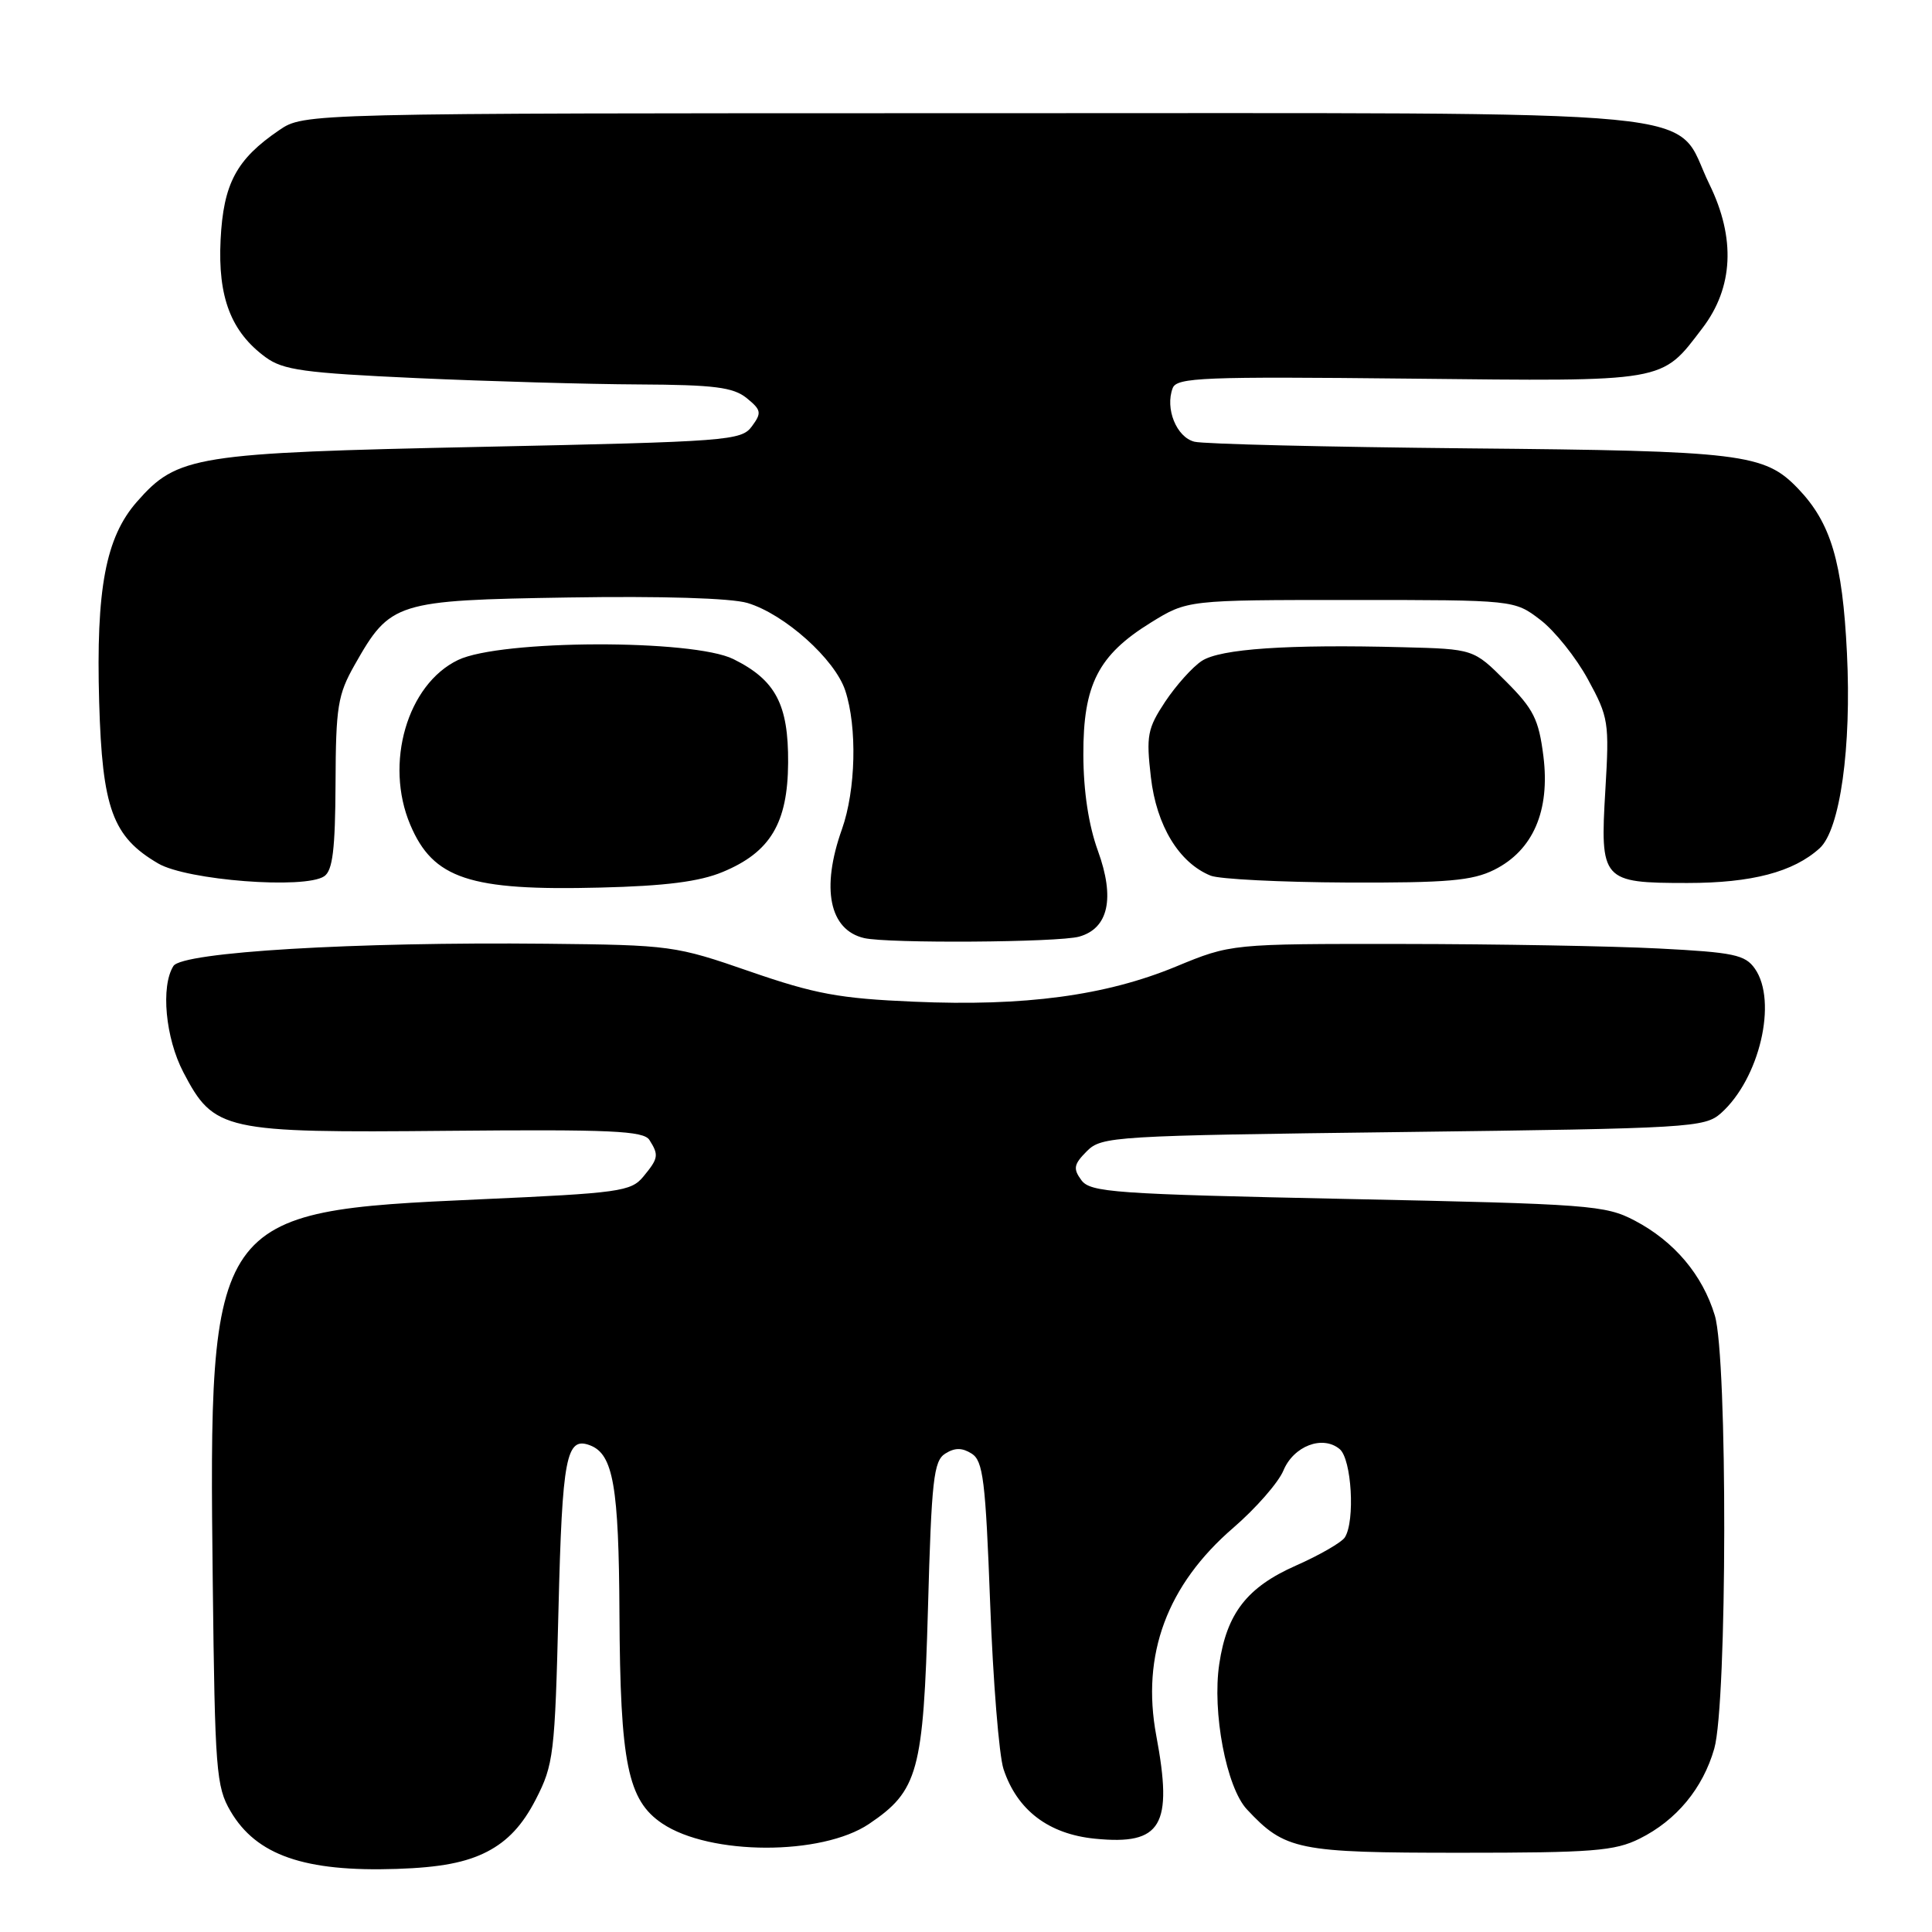 <?xml version="1.0" encoding="UTF-8" standalone="no"?>
<!DOCTYPE svg PUBLIC "-//W3C//DTD SVG 1.1//EN" "http://www.w3.org/Graphics/SVG/1.1/DTD/svg11.dtd" >
<svg xmlns="http://www.w3.org/2000/svg" xmlns:xlink="http://www.w3.org/1999/xlink" version="1.1" viewBox="0 0 256 256">
 <g >
 <path fill="currentColor"
d=" M 64.56 245.35 C 67.29 243.93 69.24 241.84 70.99 238.44 C 73.36 233.83 73.53 232.47 74.00 213.33 C 74.50 193.01 75.02 190.30 78.20 191.52 C 81.26 192.70 82.00 196.96 82.08 213.80 C 82.18 233.66 83.17 238.55 87.76 241.63 C 94.09 245.87 108.88 245.90 115.15 241.68 C 121.66 237.29 122.35 234.77 122.96 213.16 C 123.43 196.09 123.71 193.58 125.25 192.61 C 126.52 191.81 127.48 191.81 128.75 192.61 C 130.27 193.57 130.59 196.16 131.20 212.43 C 131.58 222.72 132.38 232.61 132.97 234.41 C 134.77 239.86 138.95 243.04 145.12 243.64 C 153.92 244.51 155.45 241.92 153.21 229.97 C 151.21 219.26 154.63 210.02 163.42 202.44 C 166.42 199.85 169.40 196.44 170.06 194.85 C 171.41 191.60 175.25 190.13 177.51 192.01 C 179.10 193.32 179.58 201.54 178.20 203.71 C 177.78 204.37 174.86 206.06 171.71 207.45 C 165.25 210.31 162.56 213.76 161.56 220.48 C 160.60 226.85 162.50 236.84 165.22 239.75 C 170.27 245.16 171.94 245.50 193.50 245.50 C 211.03 245.50 213.97 245.27 217.26 243.63 C 222.13 241.21 225.64 236.97 227.15 231.70 C 228.87 225.68 228.93 179.91 227.22 174.30 C 225.59 168.92 221.85 164.49 216.62 161.74 C 212.72 159.69 210.70 159.54 178.55 158.87 C 147.56 158.22 144.48 158.00 143.28 156.37 C 142.17 154.85 142.28 154.28 144.01 152.54 C 145.98 150.57 147.47 150.48 185.92 150.00 C 224.00 149.52 225.89 149.41 228.04 147.50 C 233.15 142.94 235.56 132.67 232.53 128.35 C 231.24 126.51 229.73 126.19 219.78 125.68 C 213.58 125.36 198.29 125.09 185.81 125.08 C 163.12 125.06 163.12 125.06 155.81 128.08 C 146.50 131.93 135.76 133.37 121.10 132.73 C 111.22 132.31 108.00 131.71 99.38 128.73 C 89.49 125.30 88.88 125.22 72.38 125.05 C 46.97 124.79 24.15 126.15 22.98 128.00 C 21.28 130.69 21.92 137.54 24.30 142.09 C 28.36 149.85 29.57 150.12 59.32 149.84 C 80.96 149.64 85.28 149.84 86.05 151.05 C 87.32 153.05 87.25 153.48 85.25 155.90 C 83.62 157.88 82.10 158.09 63.50 158.92 C 27.95 160.51 27.63 160.97 28.19 209.58 C 28.48 234.60 28.64 236.75 30.55 240.00 C 33.97 245.83 40.34 248.05 52.58 247.64 C 58.33 247.45 61.77 246.79 64.56 245.35 Z  M 142.99 124.11 C 146.88 123.02 147.76 119.01 145.48 112.74 C 144.25 109.36 143.56 104.84 143.55 100.00 C 143.52 90.73 145.52 86.81 152.47 82.51 C 157.34 79.50 157.34 79.50 179.00 79.50 C 200.66 79.50 200.66 79.50 204.10 82.13 C 206.00 83.58 208.84 87.13 210.41 90.02 C 213.15 95.04 213.25 95.71 212.72 104.65 C 212.00 116.71 212.26 117.00 223.60 117.00 C 232.12 117.00 237.63 115.55 241.11 112.40 C 243.82 109.95 245.35 99.02 244.73 86.54 C 244.14 74.43 242.61 69.29 238.25 64.74 C 233.80 60.10 230.87 59.74 194.50 59.41 C 175.81 59.23 159.50 58.84 158.27 58.53 C 155.89 57.94 154.35 54.13 155.39 51.42 C 155.93 50.02 159.45 49.88 186.78 50.17 C 221.10 50.54 220.06 50.72 225.58 43.48 C 229.68 38.11 230.00 31.56 226.51 24.43 C 221.48 14.15 230.34 15.01 128.90 15.00 C 40.30 15.00 40.30 15.00 36.99 17.25 C 31.32 21.11 29.60 24.33 29.23 31.78 C 28.85 39.38 30.61 43.98 35.20 47.34 C 37.52 49.04 40.31 49.42 55.20 50.10 C 64.71 50.53 77.96 50.91 84.64 50.94 C 94.65 50.99 97.16 51.31 98.94 52.75 C 100.88 54.33 100.95 54.70 99.63 56.49 C 98.24 58.39 96.54 58.52 63.83 59.21 C 25.77 60.01 23.51 60.37 18.13 66.50 C 14.00 71.21 12.71 78.05 13.14 93.03 C 13.55 107.14 14.91 110.88 20.97 114.42 C 24.80 116.65 40.38 117.85 42.96 116.11 C 44.08 115.35 44.42 112.57 44.46 103.81 C 44.50 93.63 44.75 92.06 47.00 88.09 C 51.72 79.76 52.40 79.54 75.32 79.17 C 87.64 78.97 96.88 79.25 99.05 79.90 C 103.95 81.37 110.63 87.34 112.00 91.50 C 113.60 96.35 113.40 104.70 111.56 109.88 C 108.77 117.72 109.89 123.22 114.50 124.30 C 117.63 125.03 140.21 124.88 142.99 124.11 Z  M 95.76 115.54 C 102.08 112.92 104.38 109.07 104.43 101.07 C 104.48 93.35 102.78 90.11 97.19 87.34 C 91.83 84.67 66.33 84.75 60.70 87.45 C 53.96 90.68 50.92 101.16 54.36 109.28 C 57.39 116.45 62.22 118.05 79.50 117.61 C 88.16 117.40 92.69 116.82 95.76 115.54 Z  M 198.00 115.25 C 203.14 112.68 205.41 107.43 204.51 100.21 C 203.89 95.31 203.22 93.96 199.53 90.27 C 195.26 86.00 195.26 86.00 185.88 85.76 C 170.62 85.36 161.70 85.97 159.25 87.57 C 158.01 88.38 155.83 90.82 154.39 92.98 C 152.04 96.54 151.86 97.48 152.50 103.00 C 153.24 109.42 156.24 114.34 160.42 116.03 C 161.56 116.49 169.70 116.90 178.50 116.94 C 191.82 116.99 195.09 116.70 198.00 115.25 Z "/>
</g>
</svg>